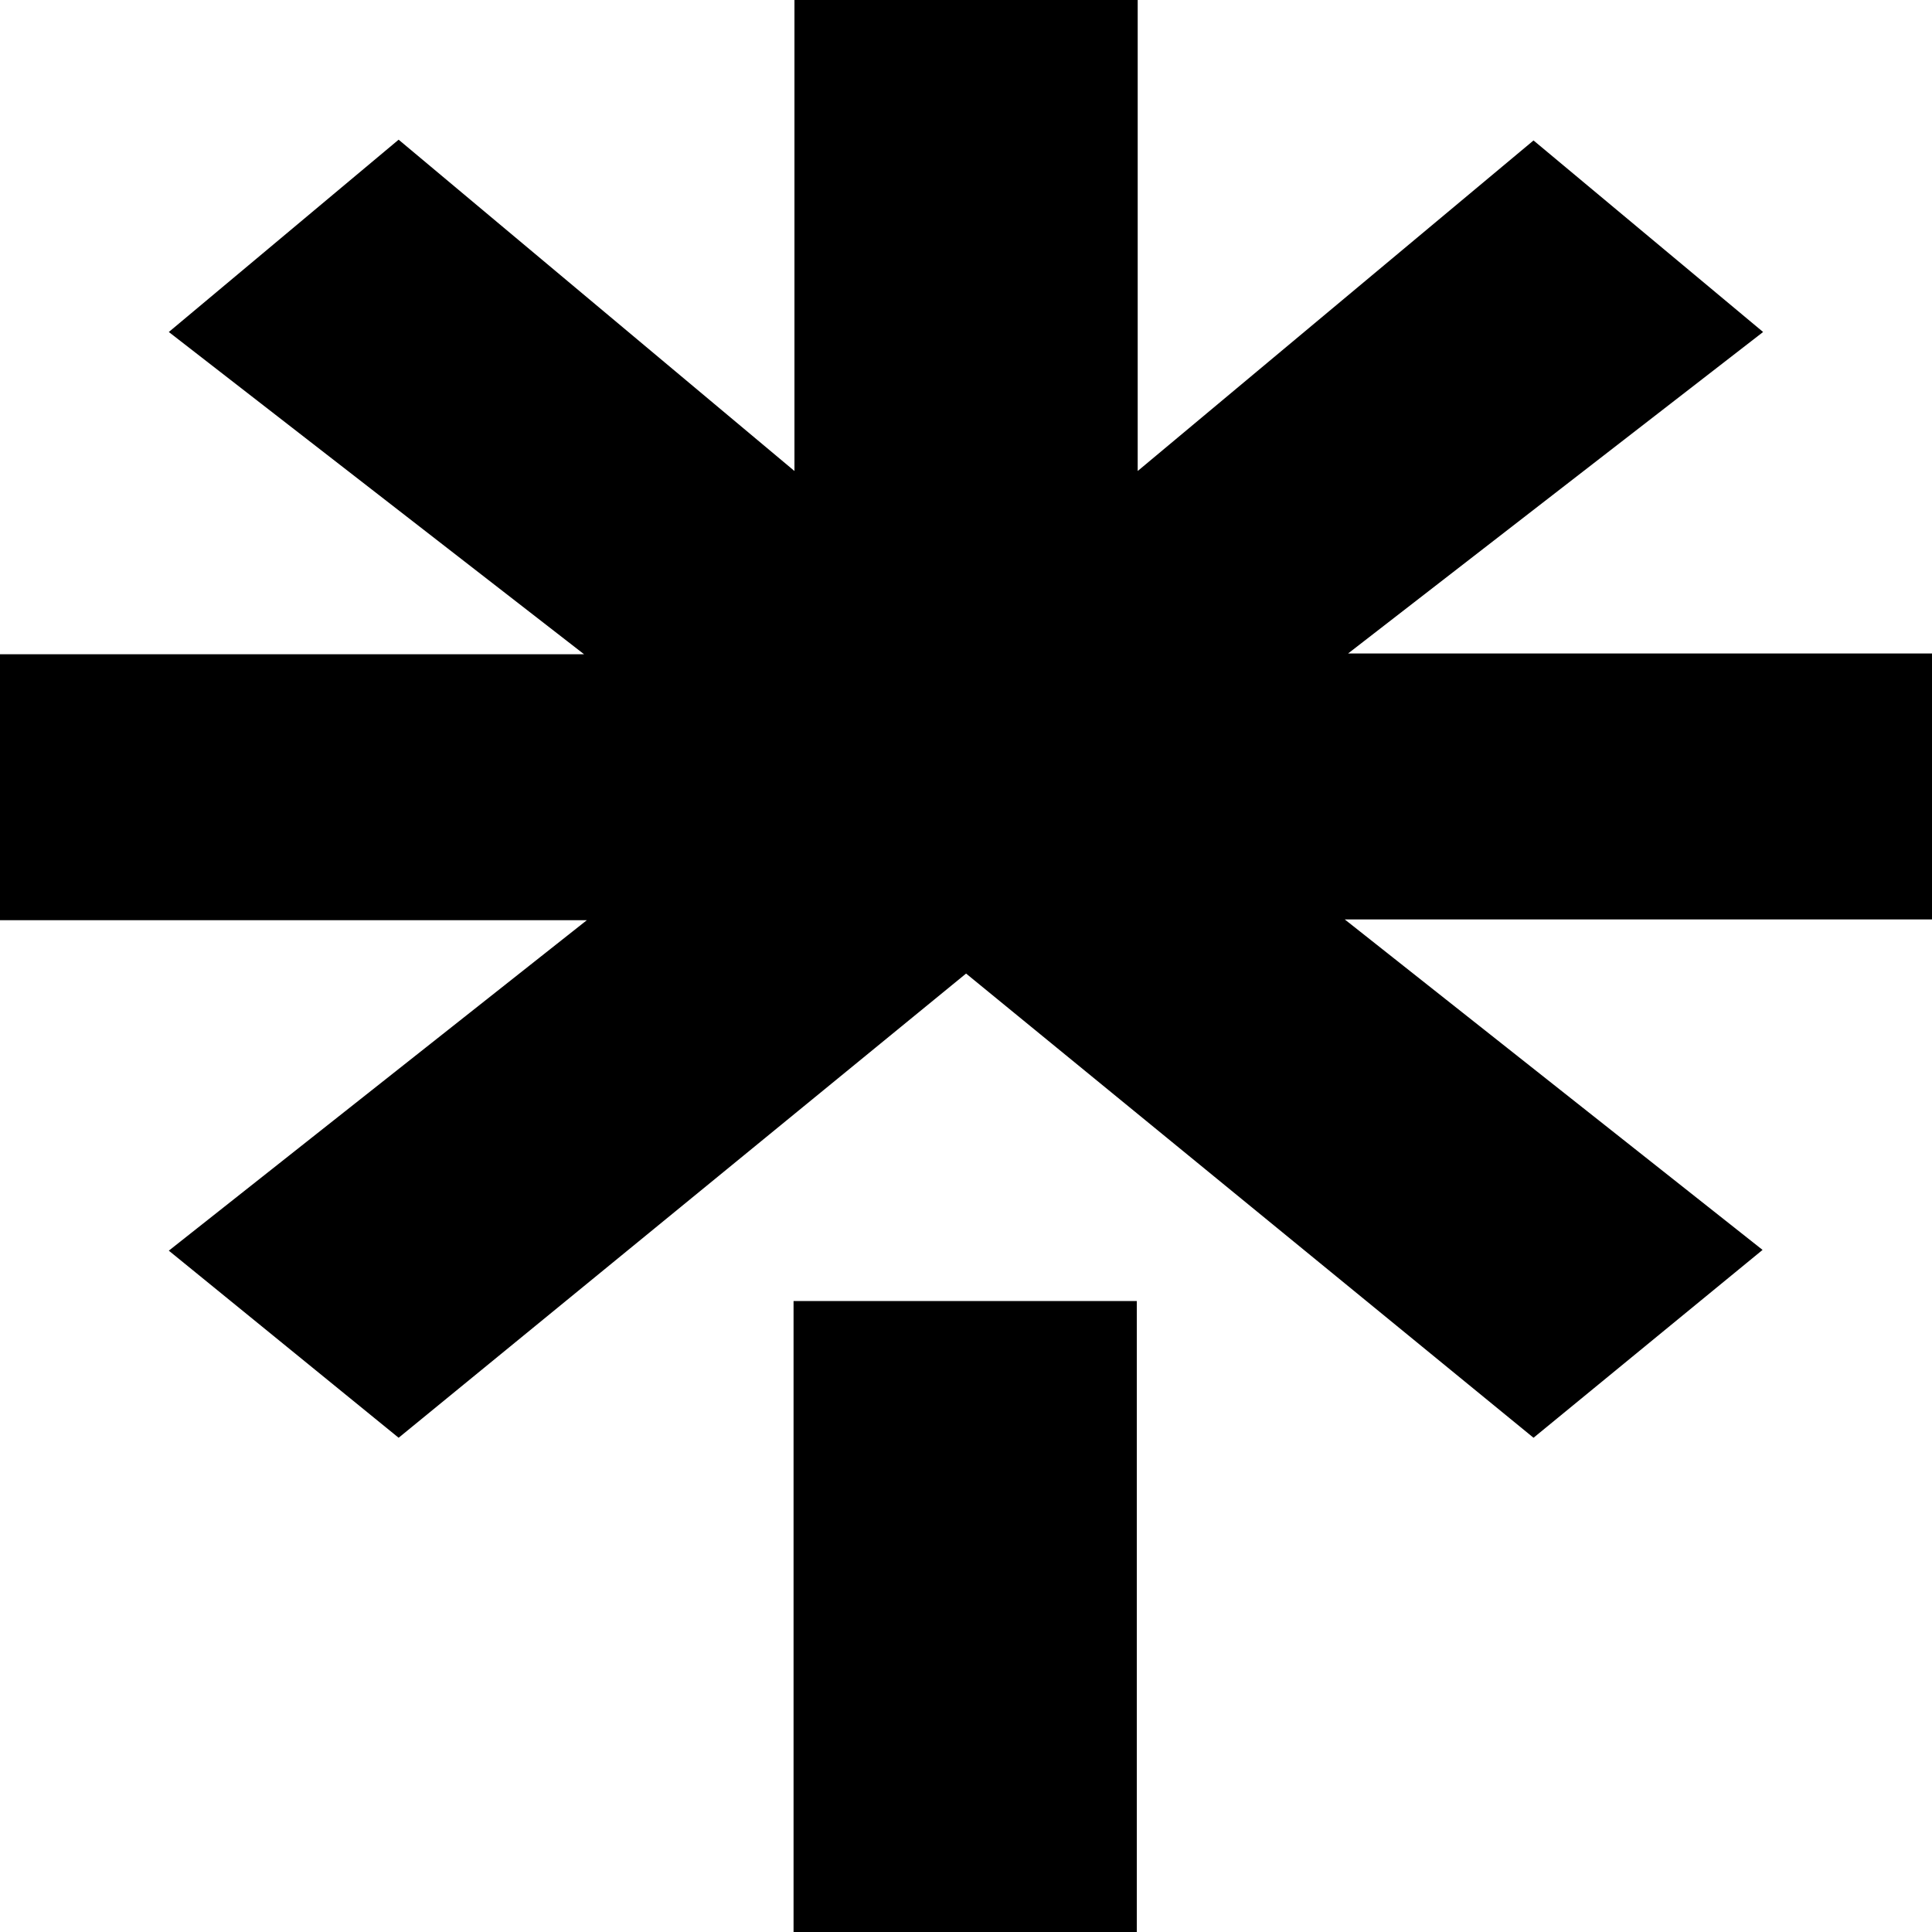 <?xml version="1.0" encoding="UTF-8"?>
<svg xmlns="http://www.w3.org/2000/svg" xmlns:xlink="http://www.w3.org/1999/xlink" width="100" height="100" viewBox="0 0 100 100" version="1.1">
<path d="M 41.074 67.34 L 58.84 67.34 L 58.84 100 L 41.074 100 Z M 0 33.863 L 30.23 33.863 L 8.738 17.184 L 20.633 7.23 L 41.121 24.379 L 41.121 0 L 58.887 0 L 58.887 24.379 L 79.375 7.27 L 91.258 17.184 L 69.777 33.824 L 100 33.824 L 100 47.59 L 69.605 47.59 L 91.23 64.695 L 79.375 74.418 L 50.004 50.391 L 20.633 74.418 L 8.738 64.734 L 30.375 47.629 L 0 47.629 Z M 0 33.863 "/>
</svg>
